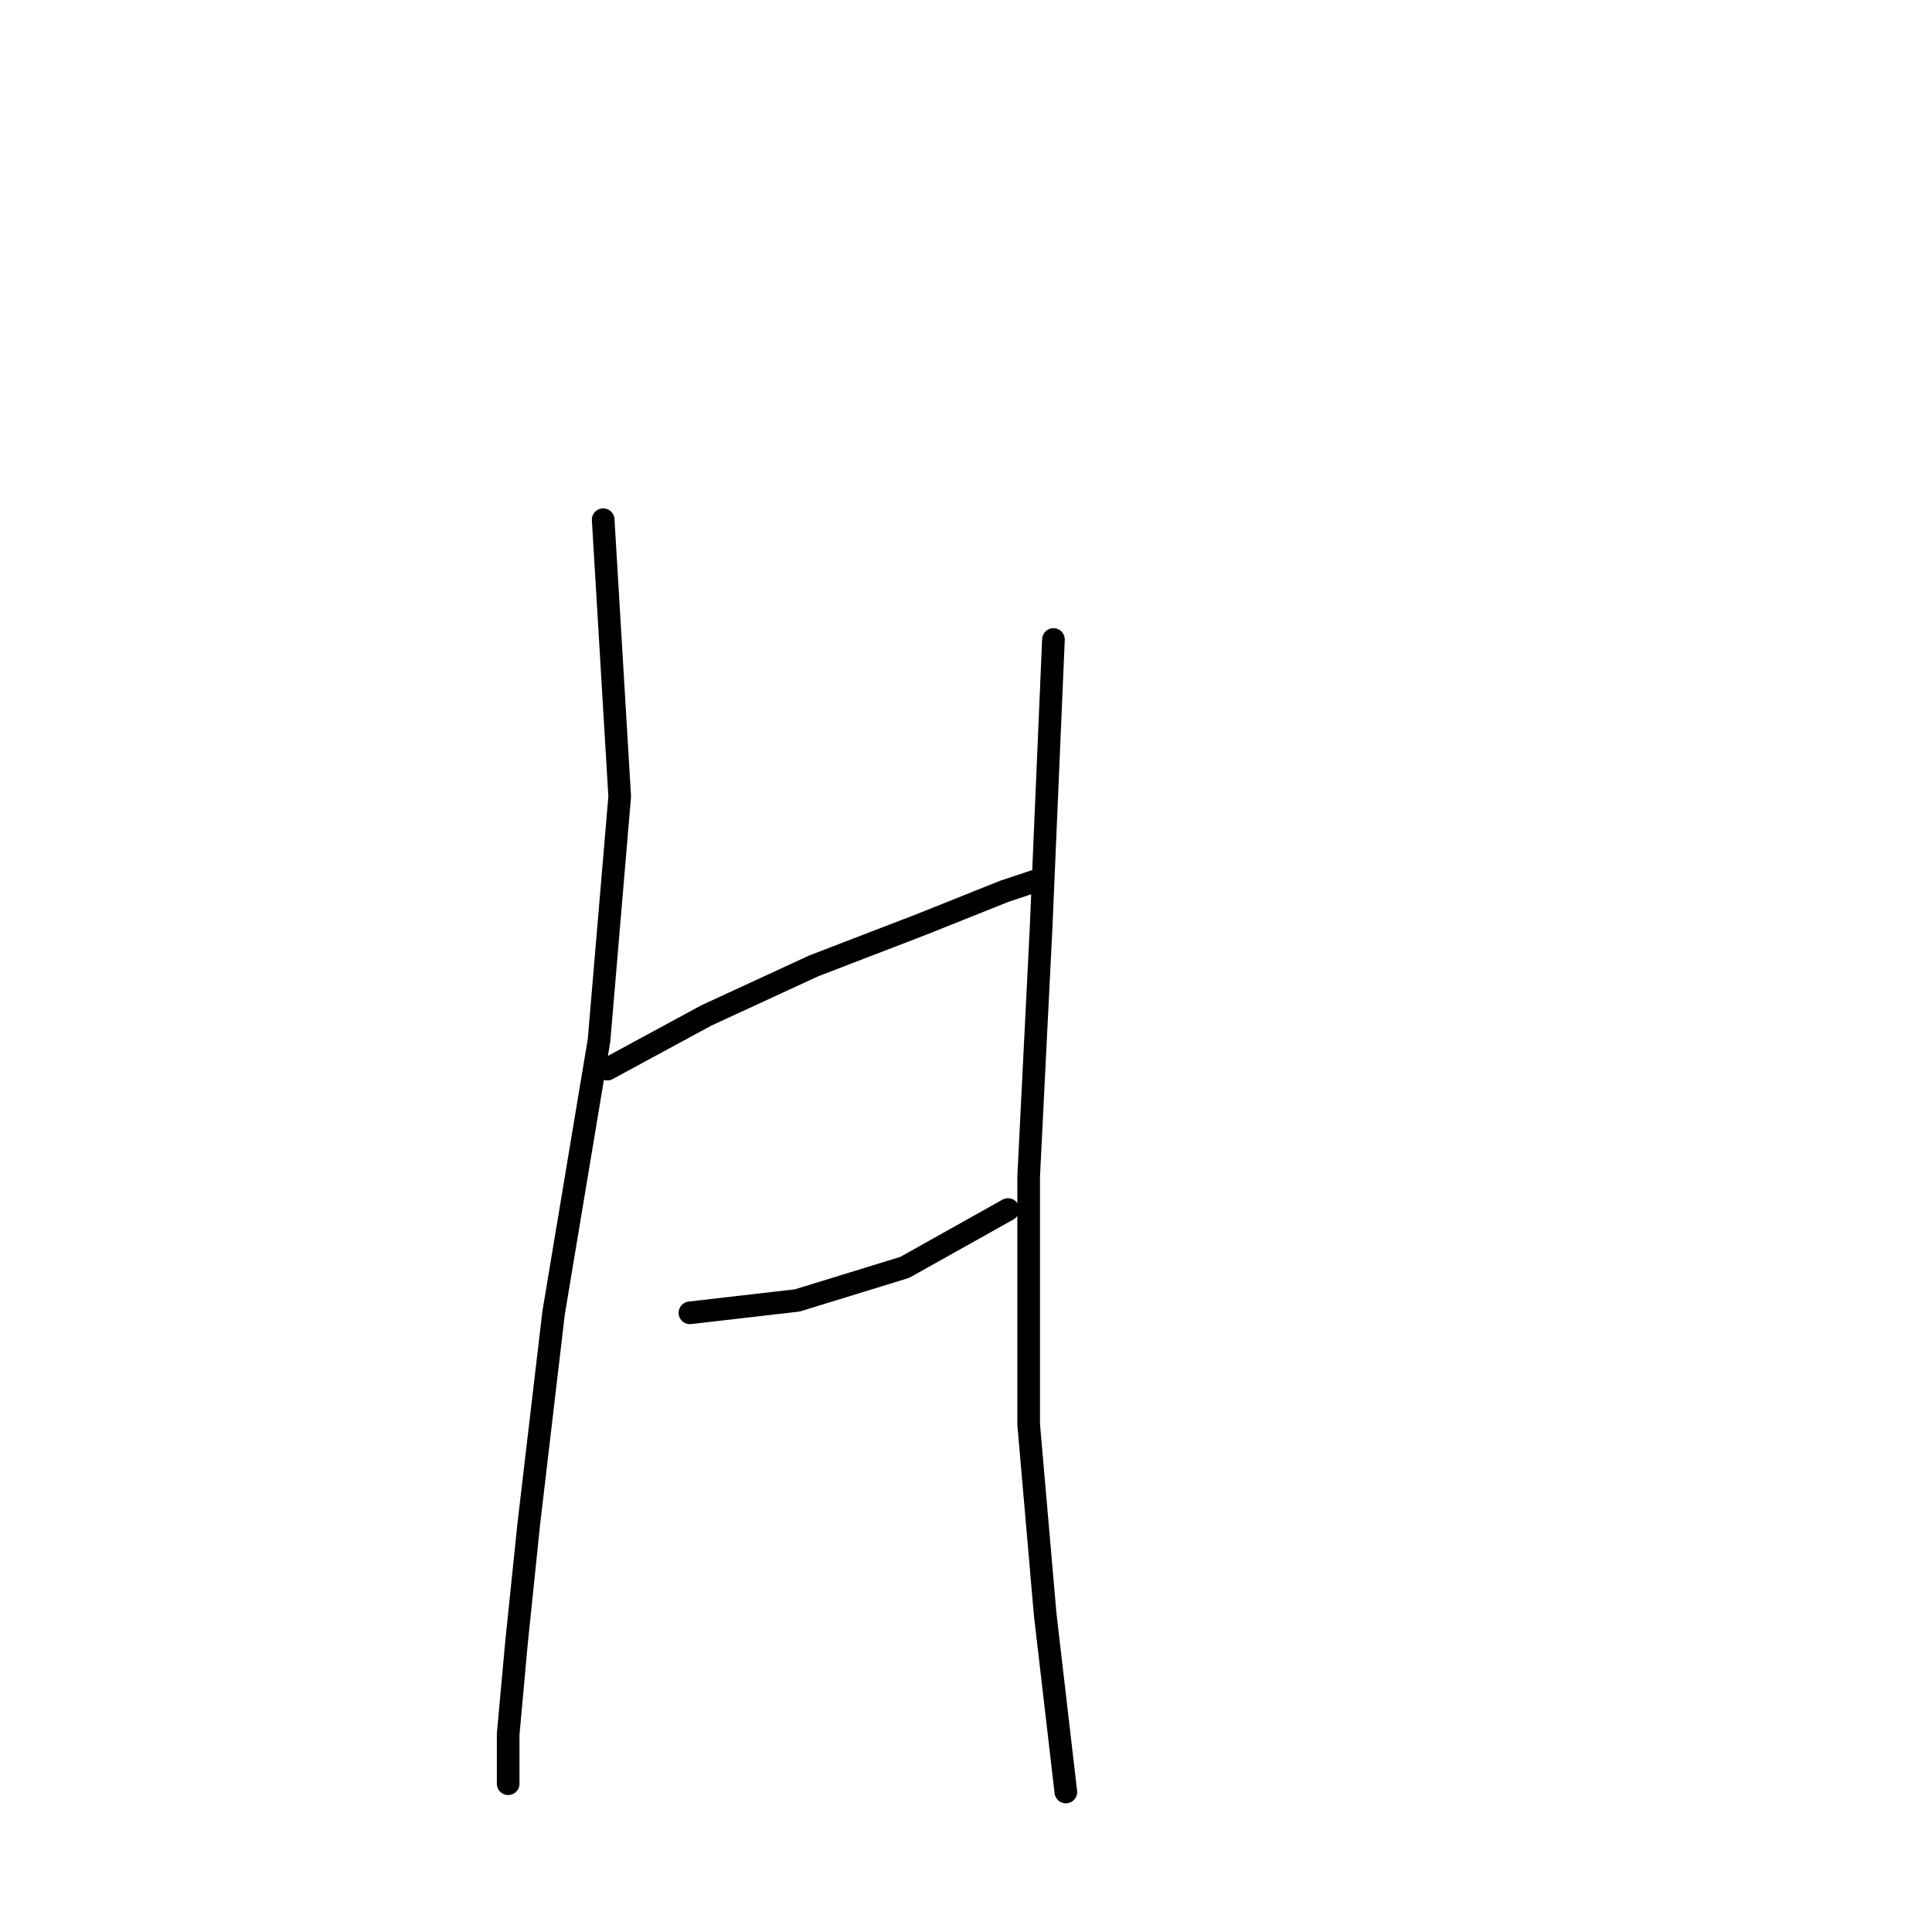 <?xml version="1.0" standalone="no"?>
    <svg width="256" height="256" xmlns="http://www.w3.org/2000/svg" version="1.1">
    <polyline stroke="black" stroke-width="3" stroke-linecap="round" fill="transparent" stroke-linejoin="round" points="79.924 68.861 82.114 105.535 79.377 137.829 73.356 173.955 70.072 201.87 68.43 217.744 67.335 229.786 67.335 235.807 67.335 236.354 67.335 236.354 " />
        <polyline stroke="black" stroke-width="3" stroke-linecap="round" fill="transparent" stroke-linejoin="round" points="80.472 141.661 93.608 134.545 107.84 127.977 122.071 122.503 133.018 118.124 137.945 116.482 137.945 116.482 " />
        <polyline stroke="black" stroke-width="3" stroke-linecap="round" fill="transparent" stroke-linejoin="round" points="91.419 173.955 105.65 172.313 119.882 167.934 133.566 160.271 133.566 160.271 " />
        <polyline stroke="black" stroke-width="3" stroke-linecap="round" fill="transparent" stroke-linejoin="round" points="139.587 84.735 137.945 123.05 136.303 155.892 136.303 188.734 138.492 213.912 141.229 237.449 141.229 237.449 " />
        </svg>